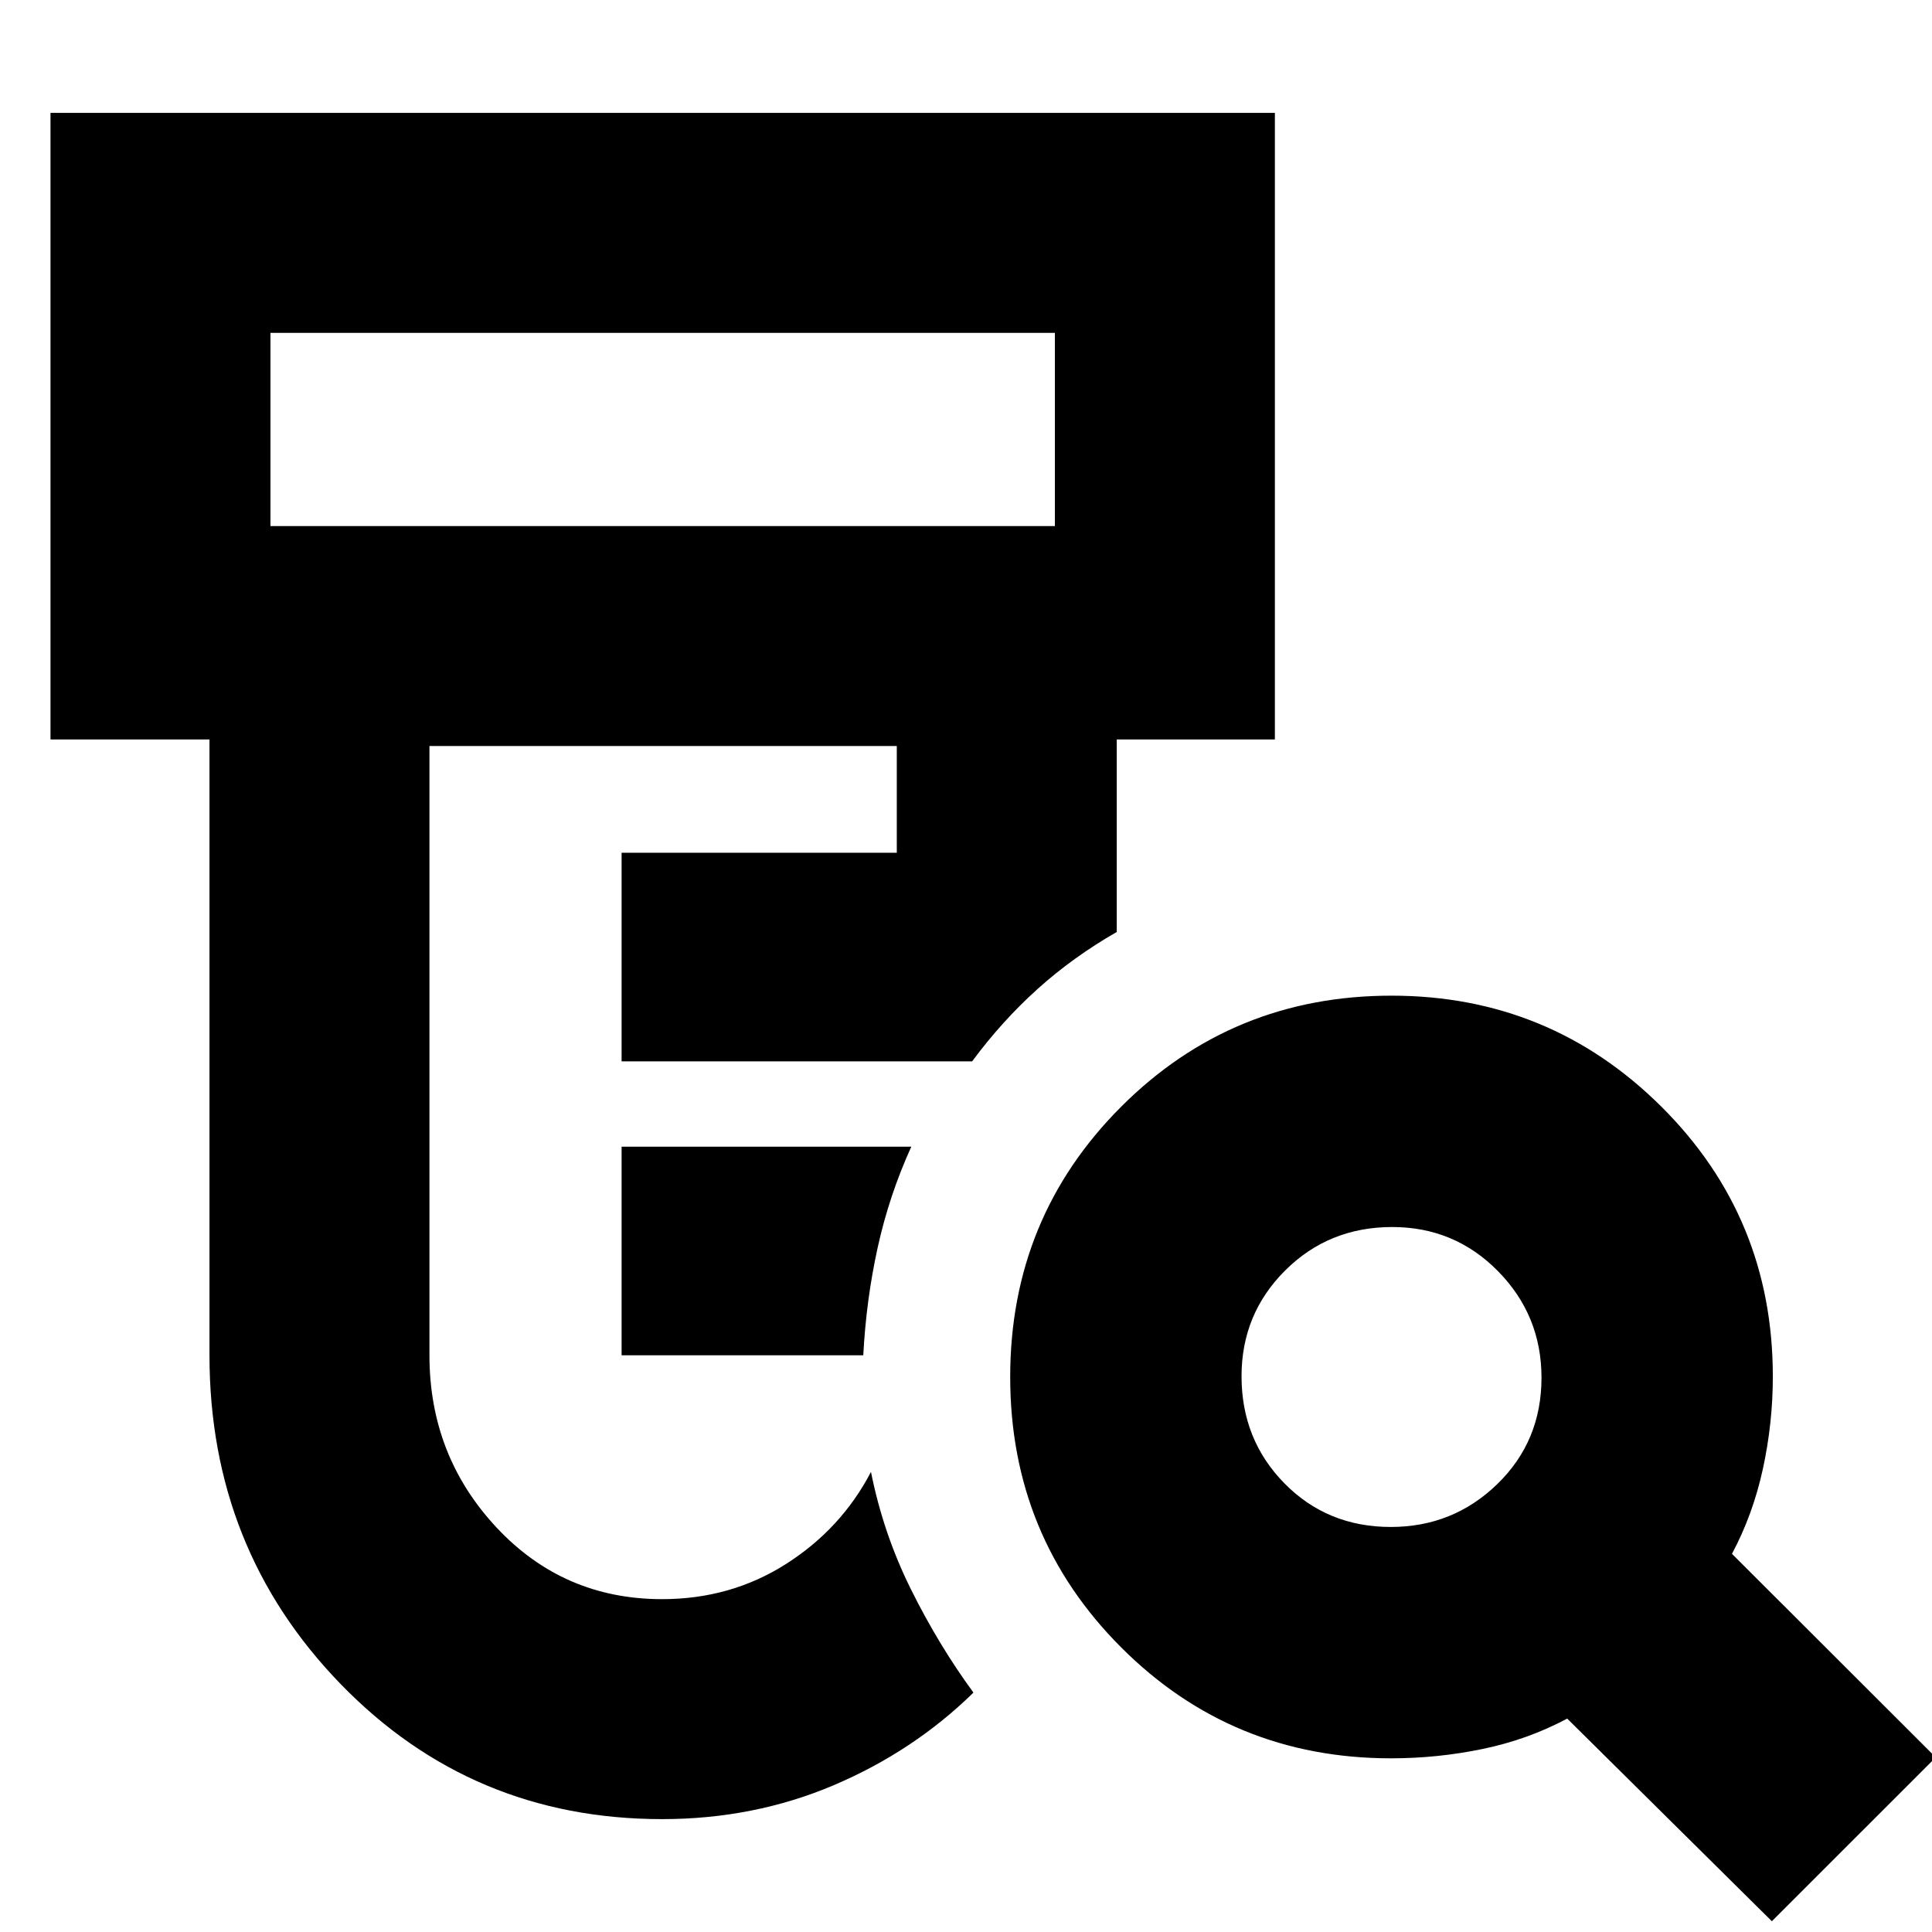 <svg xmlns="http://www.w3.org/2000/svg" height="20" viewBox="0 -960 960 960" width="20"><path d="M308.87-286.57v-103.65h143.96q-11 24.13-16.72 50.14-5.72 26.01-7.15 53.51H308.87ZM329-56.09q-94.64 0-159.78-67.16-65.13-67.17-65.13-163.32v-305.99h-79v-311.35h608.39v311.35h-78.57v95.65q-21.73 12.46-39.38 28.36-17.66 15.9-32.49 35.94H308.87v-103.65h136.74v-53.04H213.39v302.73q0 49.87 33.29 85.53 33.3 35.65 82.32 35.65 34.1 0 61.56-17.47t42.22-45.75q6.13 30.7 19.89 58.39 13.76 27.7 31.03 51.26-29.79 29.18-69.46 46.03Q374.57-56.09 329-56.09ZM134.39-698.61h389.78v-96H134.39v96Zm556.68 497.35q30.97 0 52.93-21.31 21.96-21.32 21.96-52.85 0-30.97-21.6-52.93-21.6-21.95-52.56-21.95-31.54 0-53.21 21.59-21.68 21.6-21.68 52.57 0 31.53 21.32 53.2 21.31 21.68 52.84 21.68ZM880.43-5.35 778.74-106.04q-19.54 10.43-41.98 15.08-22.43 4.66-45.56 4.66-79.06 0-134.15-55.17-55.09-55.16-55.09-134.31 0-79.16 55.16-134.32t134.31-55.16q78.6 0 134.04 55.09 55.44 55.1 55.44 134.15 0 23.13-4.93 45.85-4.94 22.71-15.37 42.26L961.87-86.78 880.43-5.35ZM134.39-698.61v-96 96Z"/></svg>